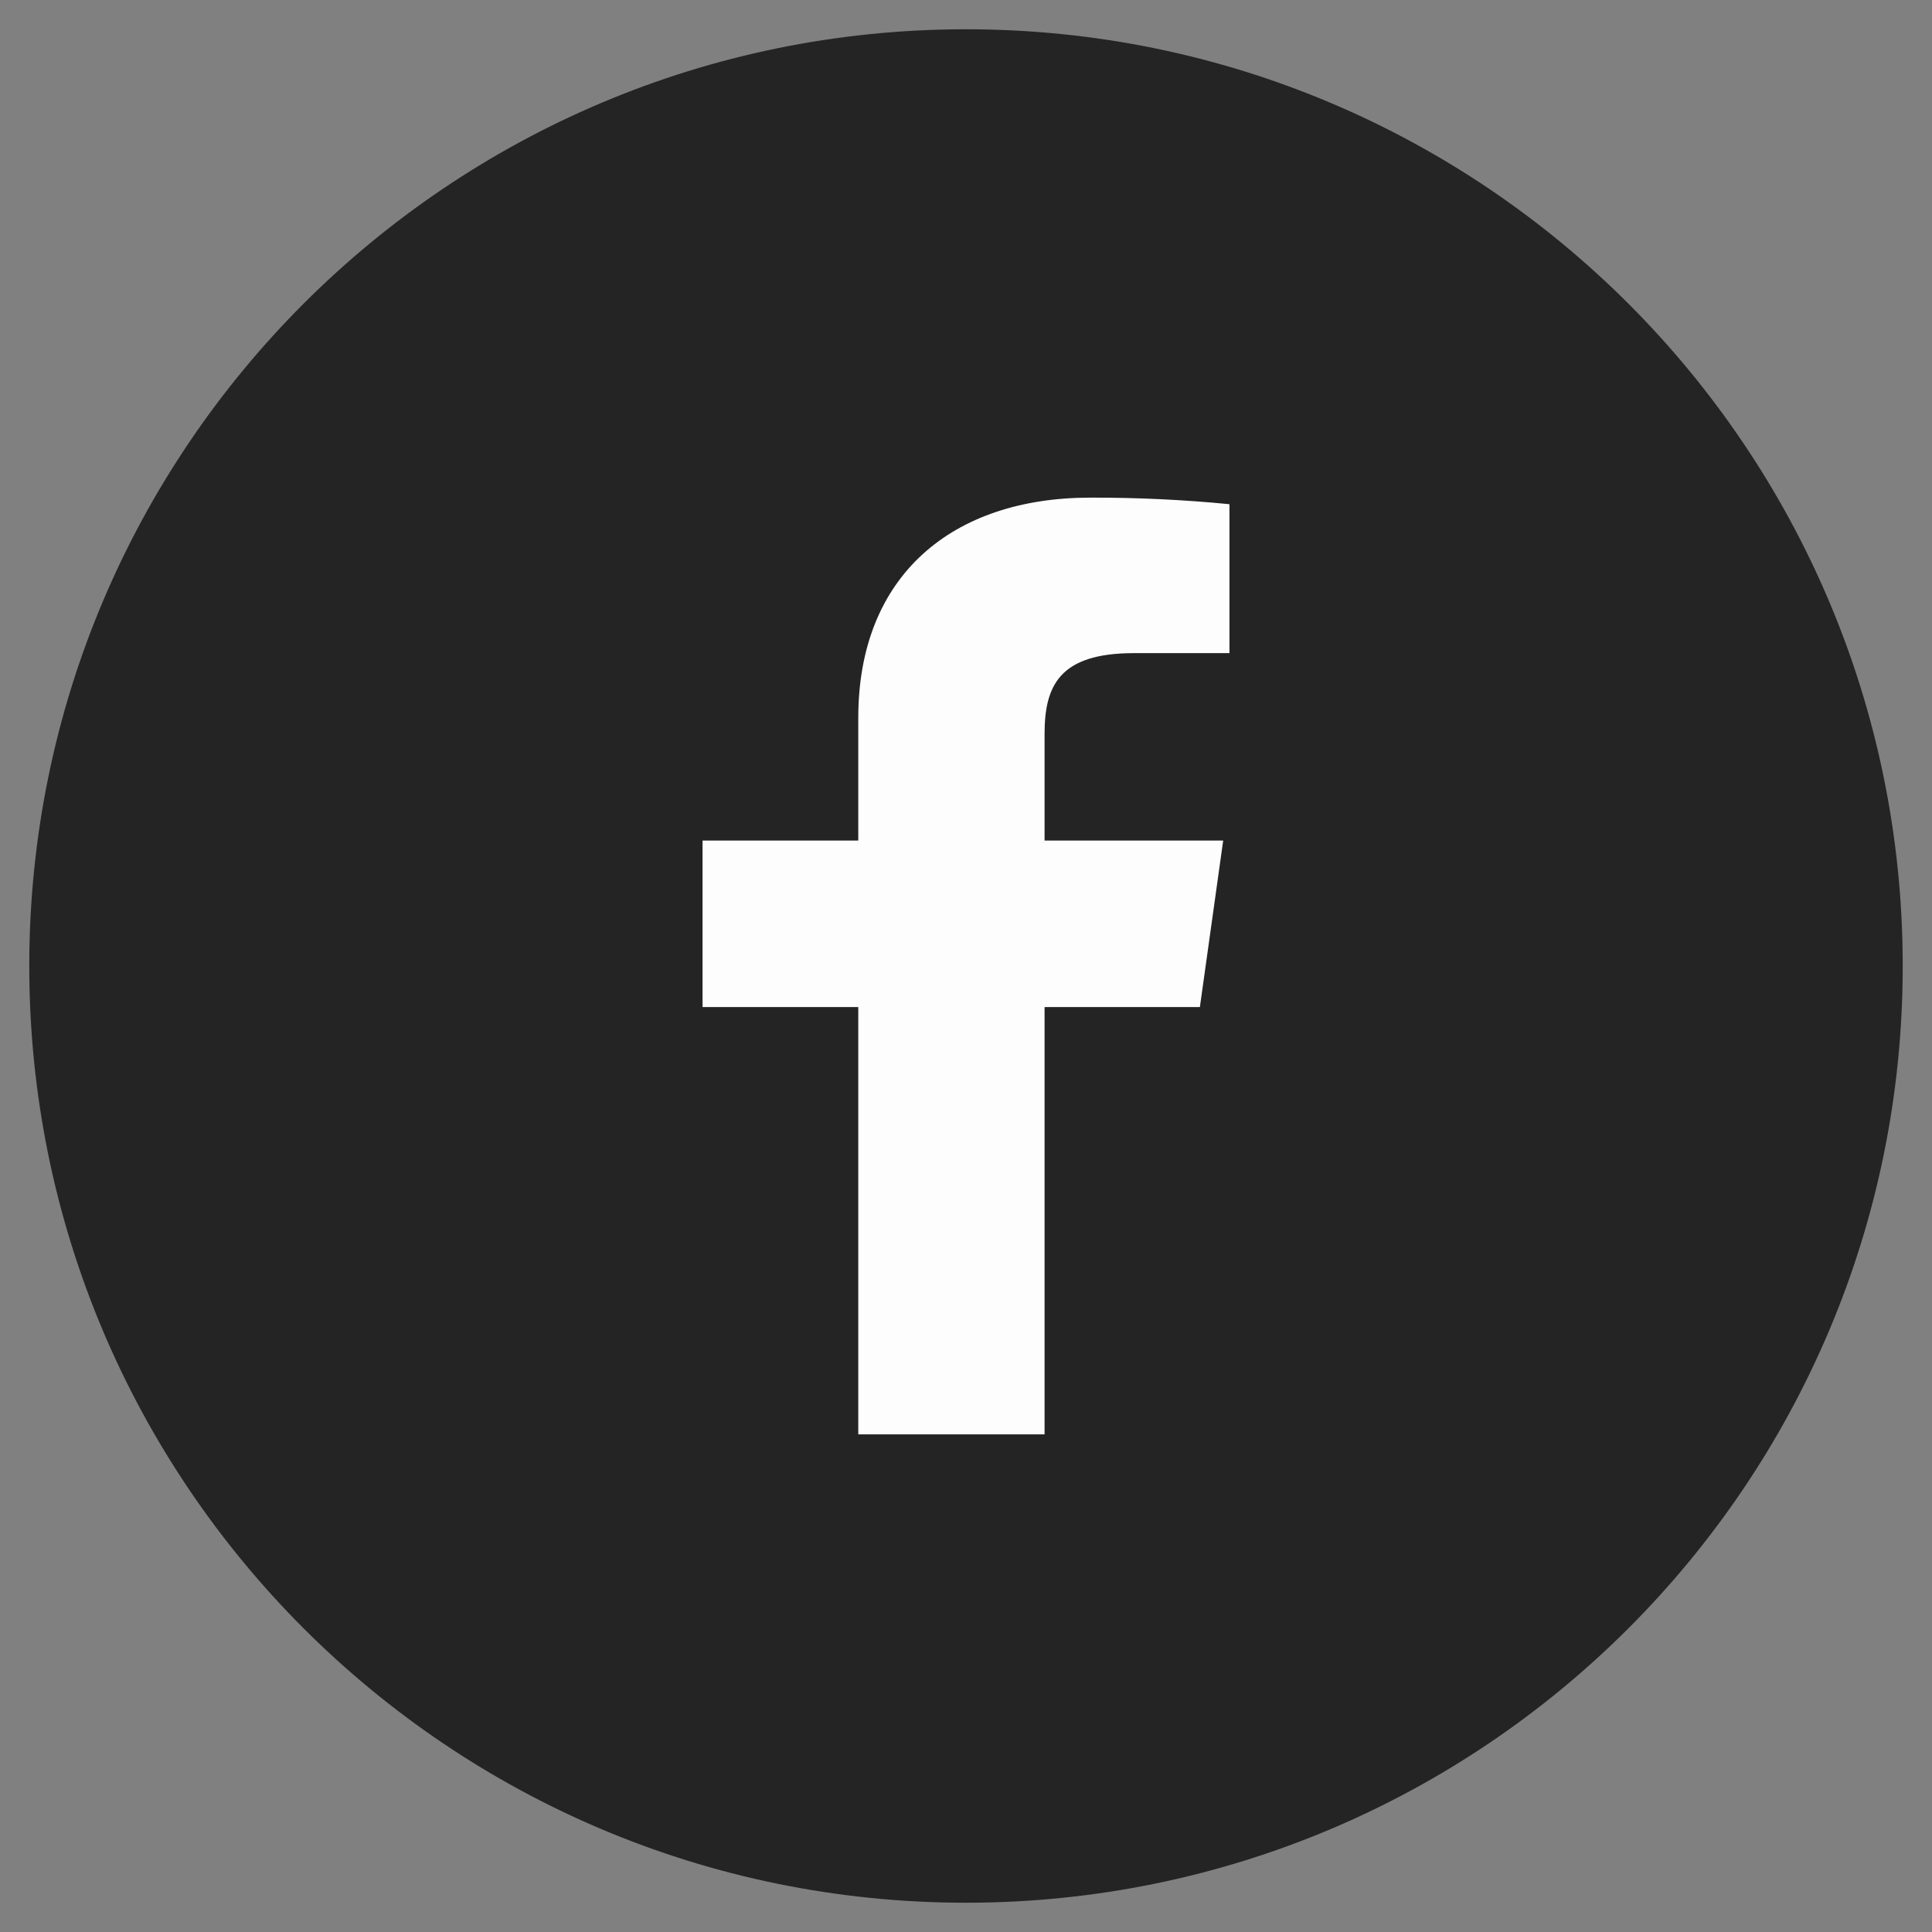 <svg width="33" height="33" viewBox="0 0 33 33" fill="none" xmlns="http://www.w3.org/2000/svg">
<rect x="0" y="0" width="33" height="33" fill="#808080" stroke="none"/>
<g clip-path="url(#clip0_0_480)">
<path d="M32.5 16.5C32.5 7.663 25.337 0.5 16.5 0.5C7.663 0.5 0.5 7.663 0.5 16.5C0.5 25.337 7.663 32.5 16.5 32.5C25.337 32.5 32.5 25.337 32.5 16.5Z" fill="#242424"/>
<path d="M17.842 24.5V17.201H20.495L20.893 14.357H17.842V12.54C17.842 11.717 18.09 11.156 19.369 11.156H21V8.612C20.21 8.535 19.417 8.498 18.623 8.5C16.27 8.5 14.66 9.826 14.66 12.26V14.357H12V17.201H14.66V24.5H17.842Z" fill="#FDFDFD"/>
</g>
<defs>
<clipPath id="clip0_0_480">
<rect width="32" height="32" fill="white" transform="translate(0.5 0.5)"/>
</clipPath>
</defs>
</svg>
